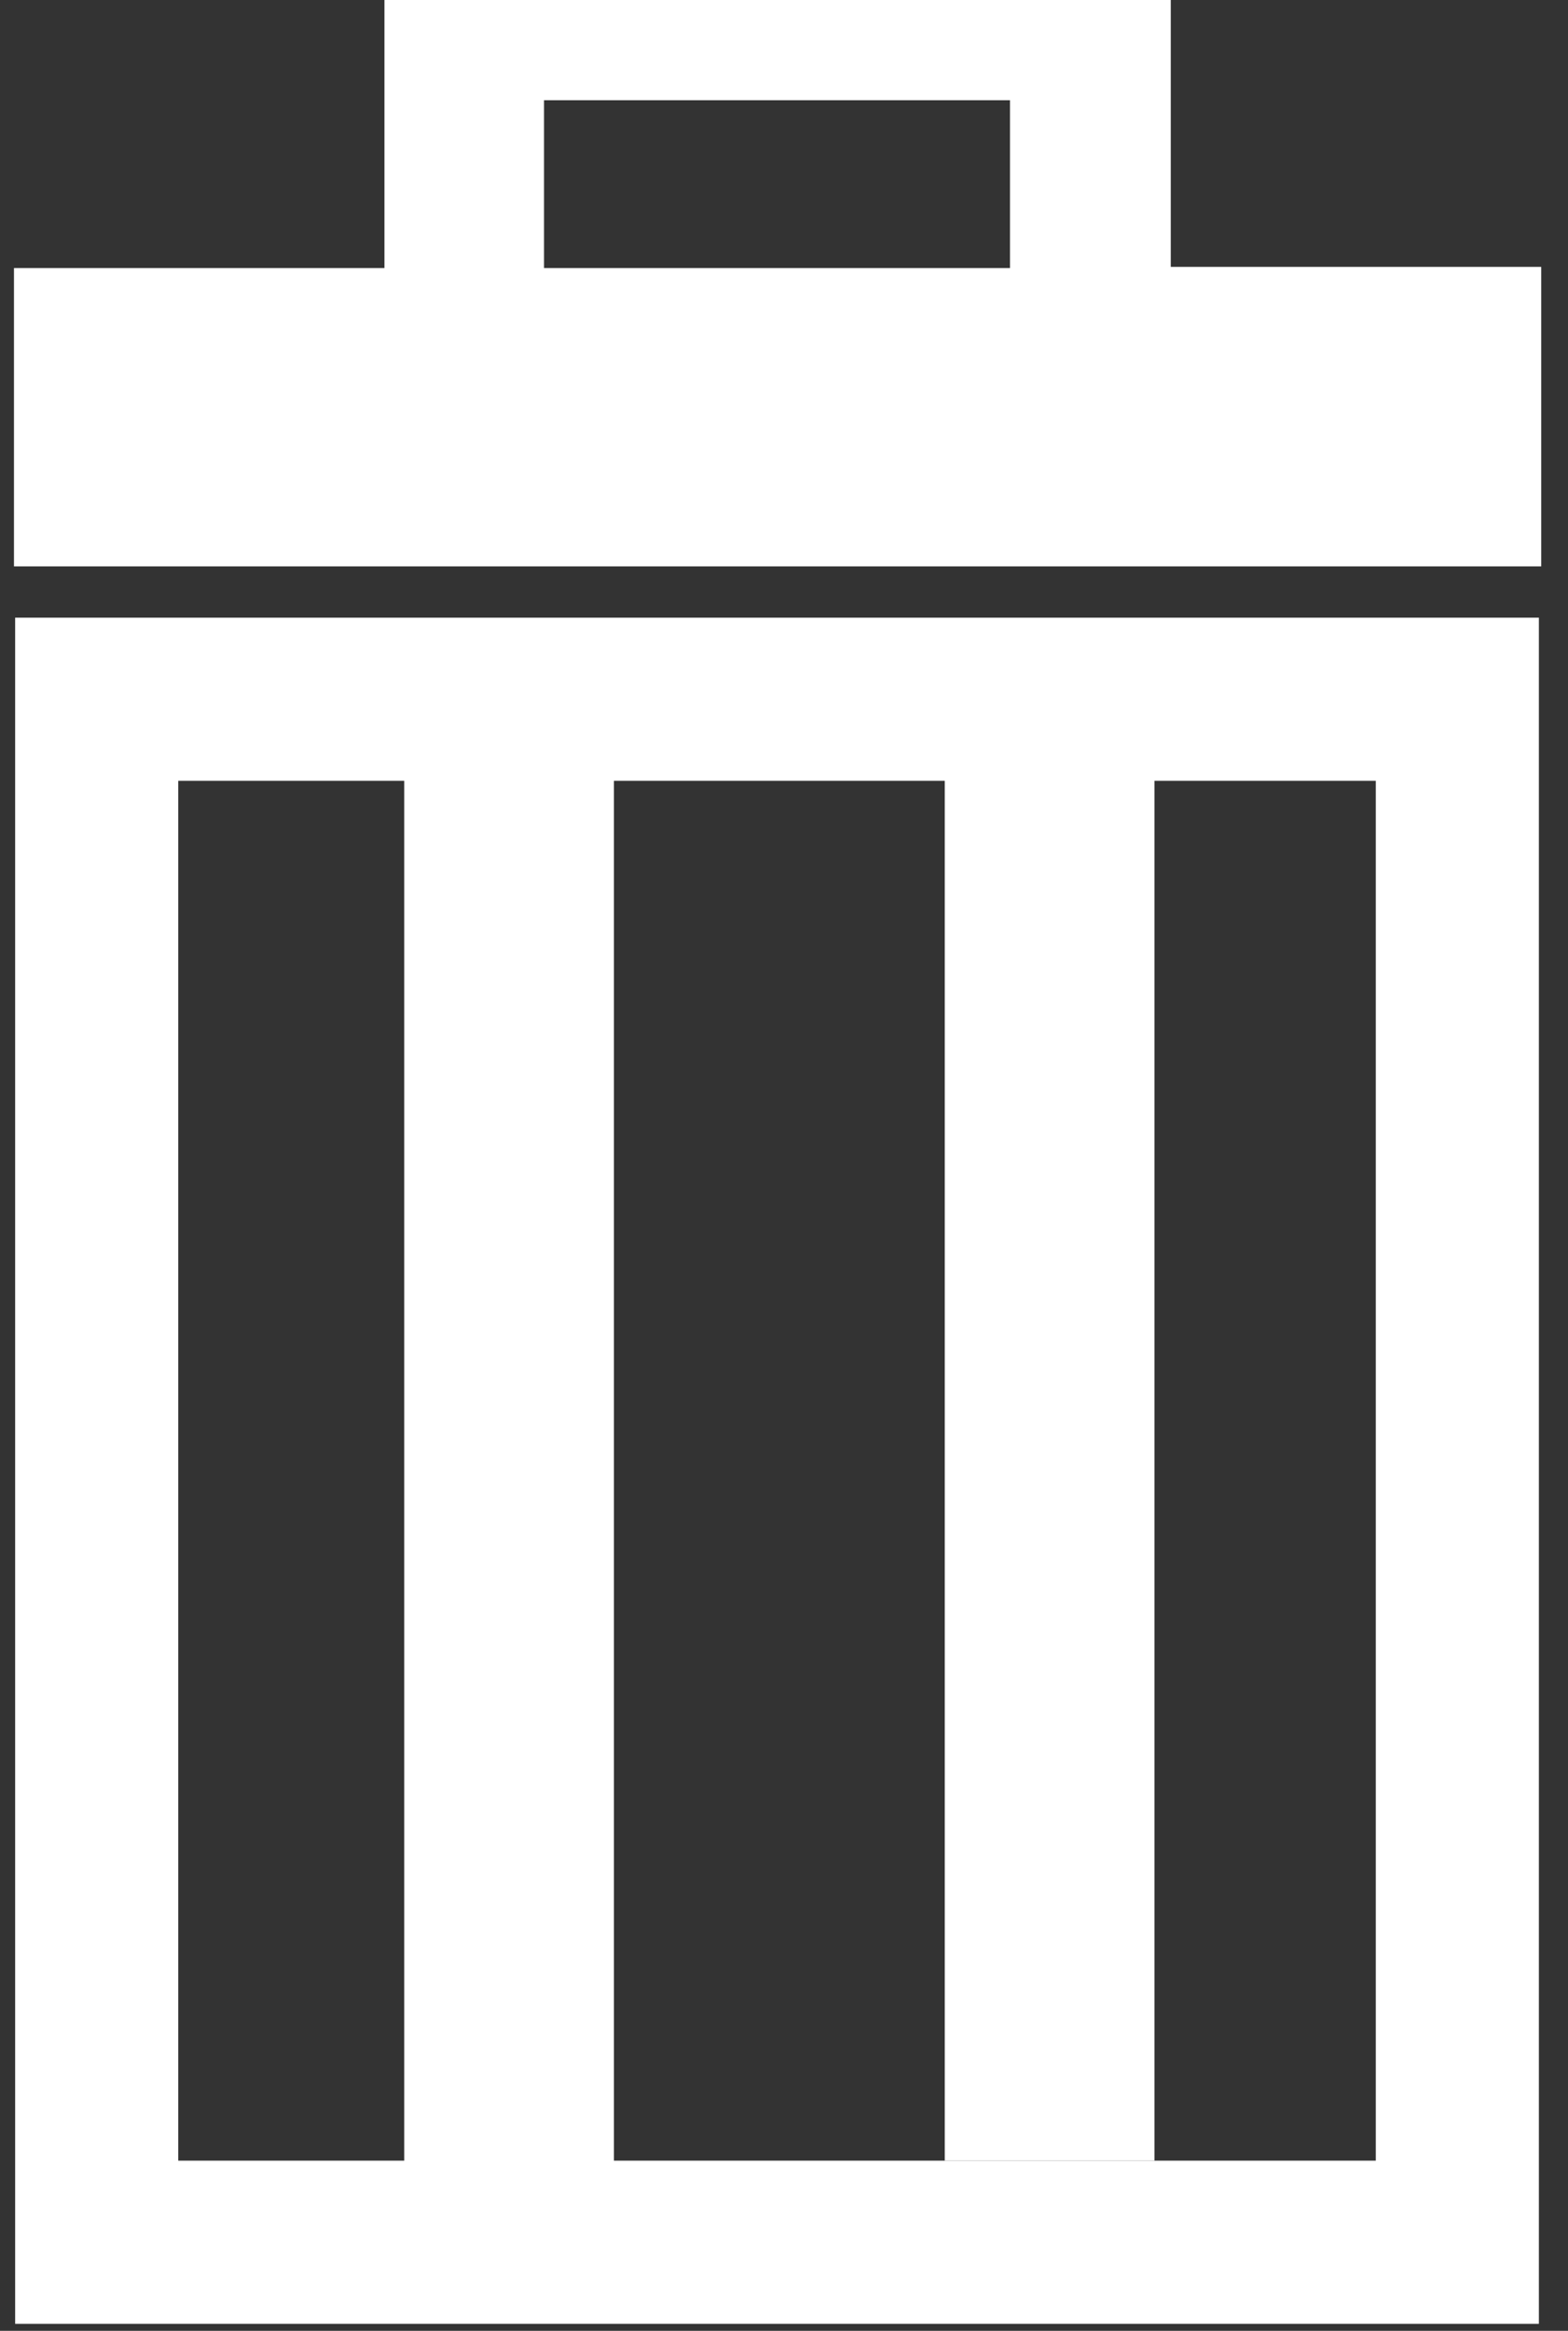 <?xml version="1.0" encoding="utf-8"?>
<!-- Generator: Adobe Illustrator 17.1.0, SVG Export Plug-In . SVG Version: 6.00 Build 0)  -->
<!DOCTYPE svg PUBLIC "-//W3C//DTD SVG 1.1//EN" "http://www.w3.org/Graphics/SVG/1.1/DTD/svg11.dtd">
<svg version="1.1" id="Layer_1" xmlns="http://www.w3.org/2000/svg" xmlns:xlink="http://www.w3.org/1999/xlink" x="0px" y="0px"
	 viewBox="0 0 134.6 200" enable-background="new 0 0 134.6 200" xml:space="preserve">
<rect x="0" y="0" width="134.6" height="200" fill="#333333" stroke="none"/>
<rect x="-14.4" y="-3.5" display="none" fill="#F15A29" width="172.4" height="221.6"/>
<rect x="8.3" y="60" fill="none" stroke="#FFFFFF" stroke-width="14" stroke-miterlimit="10" width="116.8" height="132.4"/>
<line fill="none" stroke="#FFFFFF" stroke-width="18" stroke-miterlimit="10" x1="43.7" y1="61.8" x2="43.7" y2="187.1"/>
<line fill="none" stroke="#FFFFFF" stroke-width="18" stroke-miterlimit="10" x1="90.1" y1="60" x2="90.1" y2="185.4"/>
<g id="Forma_1">
	<g>
		<path fill="#FFFFFF" d="M1.2,48.6h131.1V22.9h-31.8V-4.6L33-4.5V23H1.2V48.6z M86.7,8.6v14.4h-40V8.6L86.7,8.6z"/>
	</g>
</g>
</svg>
